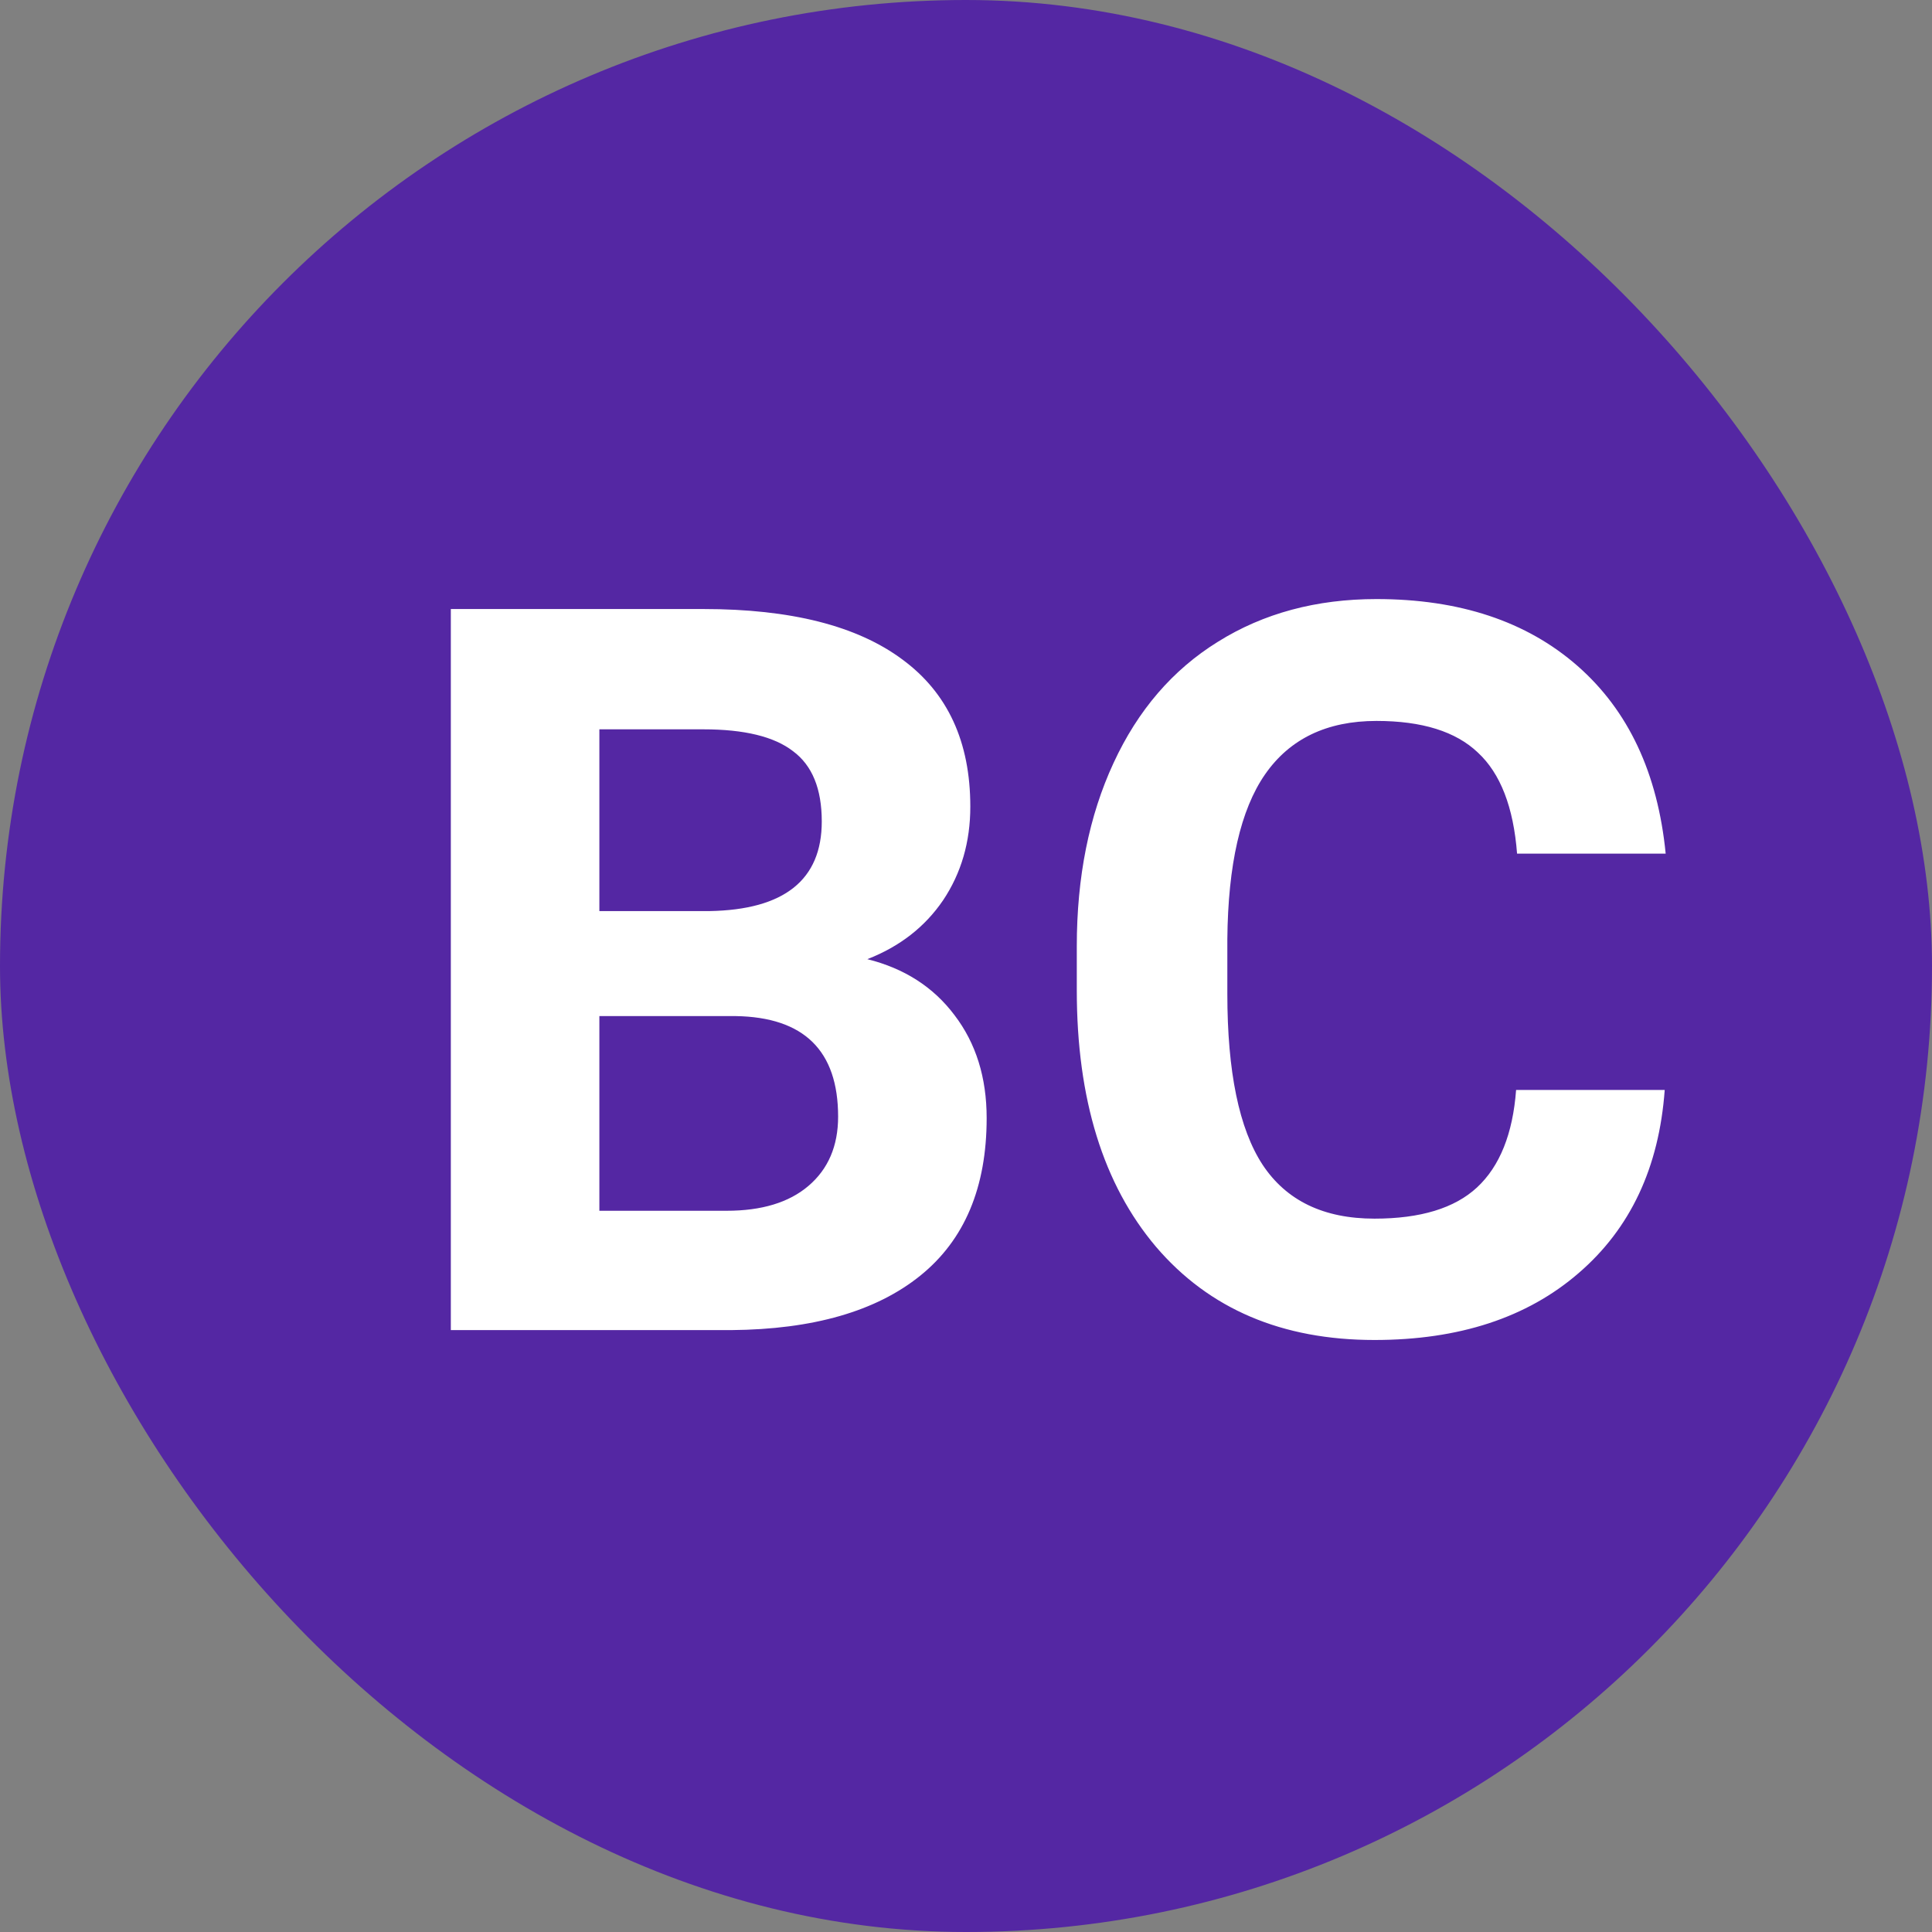 <svg width="26" height="26" viewBox="0 0 26 26" fill="none" xmlns="http://www.w3.org/2000/svg">
<rect x="0" y="0" width="26" height="26" fill="#808080" stroke="none"/>
<rect width="26" height="26" rx="13" fill="#5427A3"/>
<path d="M6.067 17.9V8.196H9.466C10.643 8.196 11.536 8.422 12.145 8.876C12.754 9.324 13.058 9.984 13.058 10.855C13.058 11.331 12.936 11.75 12.692 12.115C12.447 12.475 12.107 12.739 11.672 12.908C12.17 13.032 12.561 13.283 12.845 13.661C13.134 14.039 13.278 14.501 13.278 15.047C13.278 15.98 12.98 16.687 12.385 17.167C11.79 17.647 10.941 17.891 9.839 17.9H6.067ZM8.066 13.674V16.294H9.779C10.25 16.294 10.617 16.183 10.879 15.96C11.145 15.734 11.279 15.423 11.279 15.027C11.279 14.139 10.819 13.688 9.899 13.674H8.066ZM8.066 12.261H9.546C10.554 12.244 11.059 11.841 11.059 11.055C11.059 10.615 10.93 10.3 10.672 10.109C10.419 9.913 10.017 9.815 9.466 9.815H8.066V12.261ZM22.403 14.668C22.327 15.712 21.941 16.534 21.243 17.134C20.55 17.733 19.634 18.033 18.497 18.033C17.253 18.033 16.273 17.616 15.558 16.78C14.847 15.941 14.491 14.79 14.491 13.328V12.735C14.491 11.802 14.656 10.979 14.985 10.269C15.313 9.558 15.782 9.013 16.391 8.636C17.004 8.253 17.715 8.062 18.524 8.062C19.643 8.062 20.545 8.362 21.23 8.962C21.914 9.562 22.309 10.404 22.416 11.488H20.416C20.368 10.862 20.192 10.409 19.89 10.129C19.592 9.844 19.137 9.702 18.524 9.702C17.857 9.702 17.357 9.942 17.024 10.422C16.695 10.897 16.526 11.637 16.517 12.641V13.374C16.517 14.423 16.675 15.19 16.991 15.674C17.311 16.158 17.813 16.4 18.497 16.4C19.115 16.4 19.575 16.26 19.877 15.98C20.183 15.696 20.359 15.258 20.403 14.668H22.403Z" fill="white"/>
</svg>
